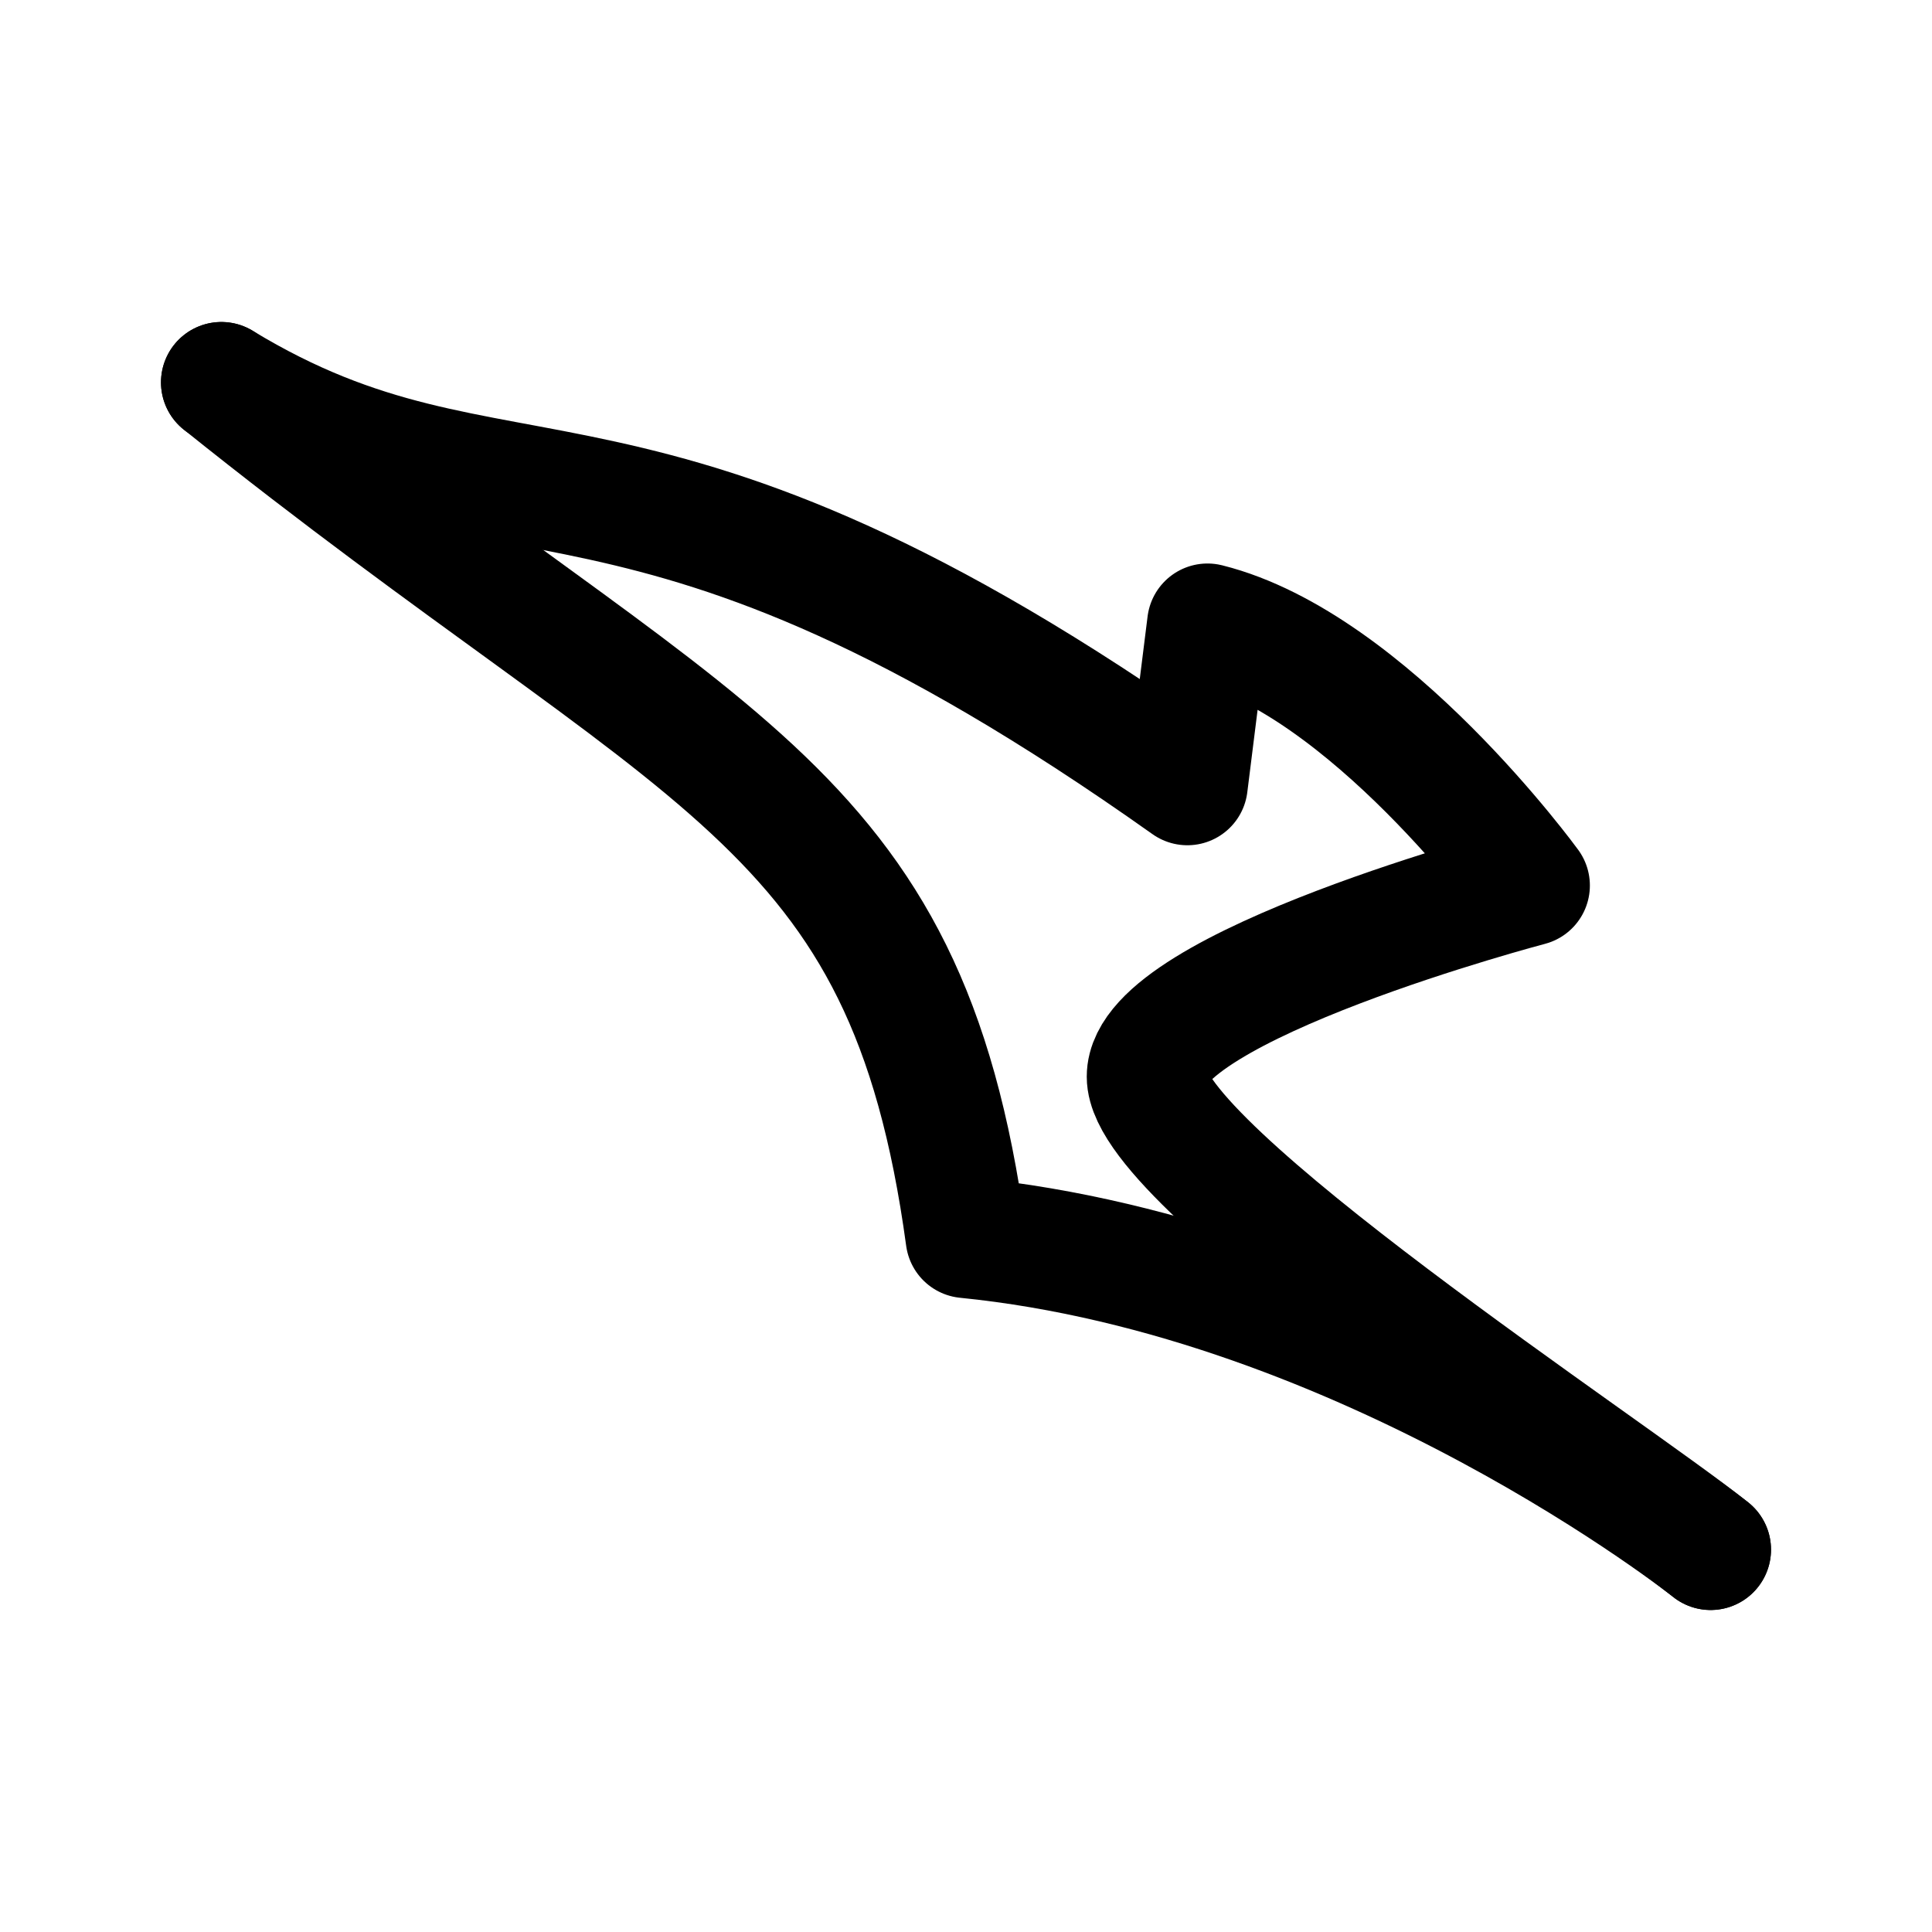<svg width="192" height="192" fill="none" xmlns="http://www.w3.org/2000/svg"><path d="M22 38c48 38.5 68 41 74 85 40 4 74 31 74 31" stroke="#000" stroke-width="12" stroke-linecap="round" stroke-linejoin="round"/><path d="M22 38c28 17 41 1 96 40l2-16c16 4 32 26 32 26s-38 10-38 19 46 39 56 47" stroke="#000" stroke-width="12" stroke-linecap="round" stroke-linejoin="round"/></svg>